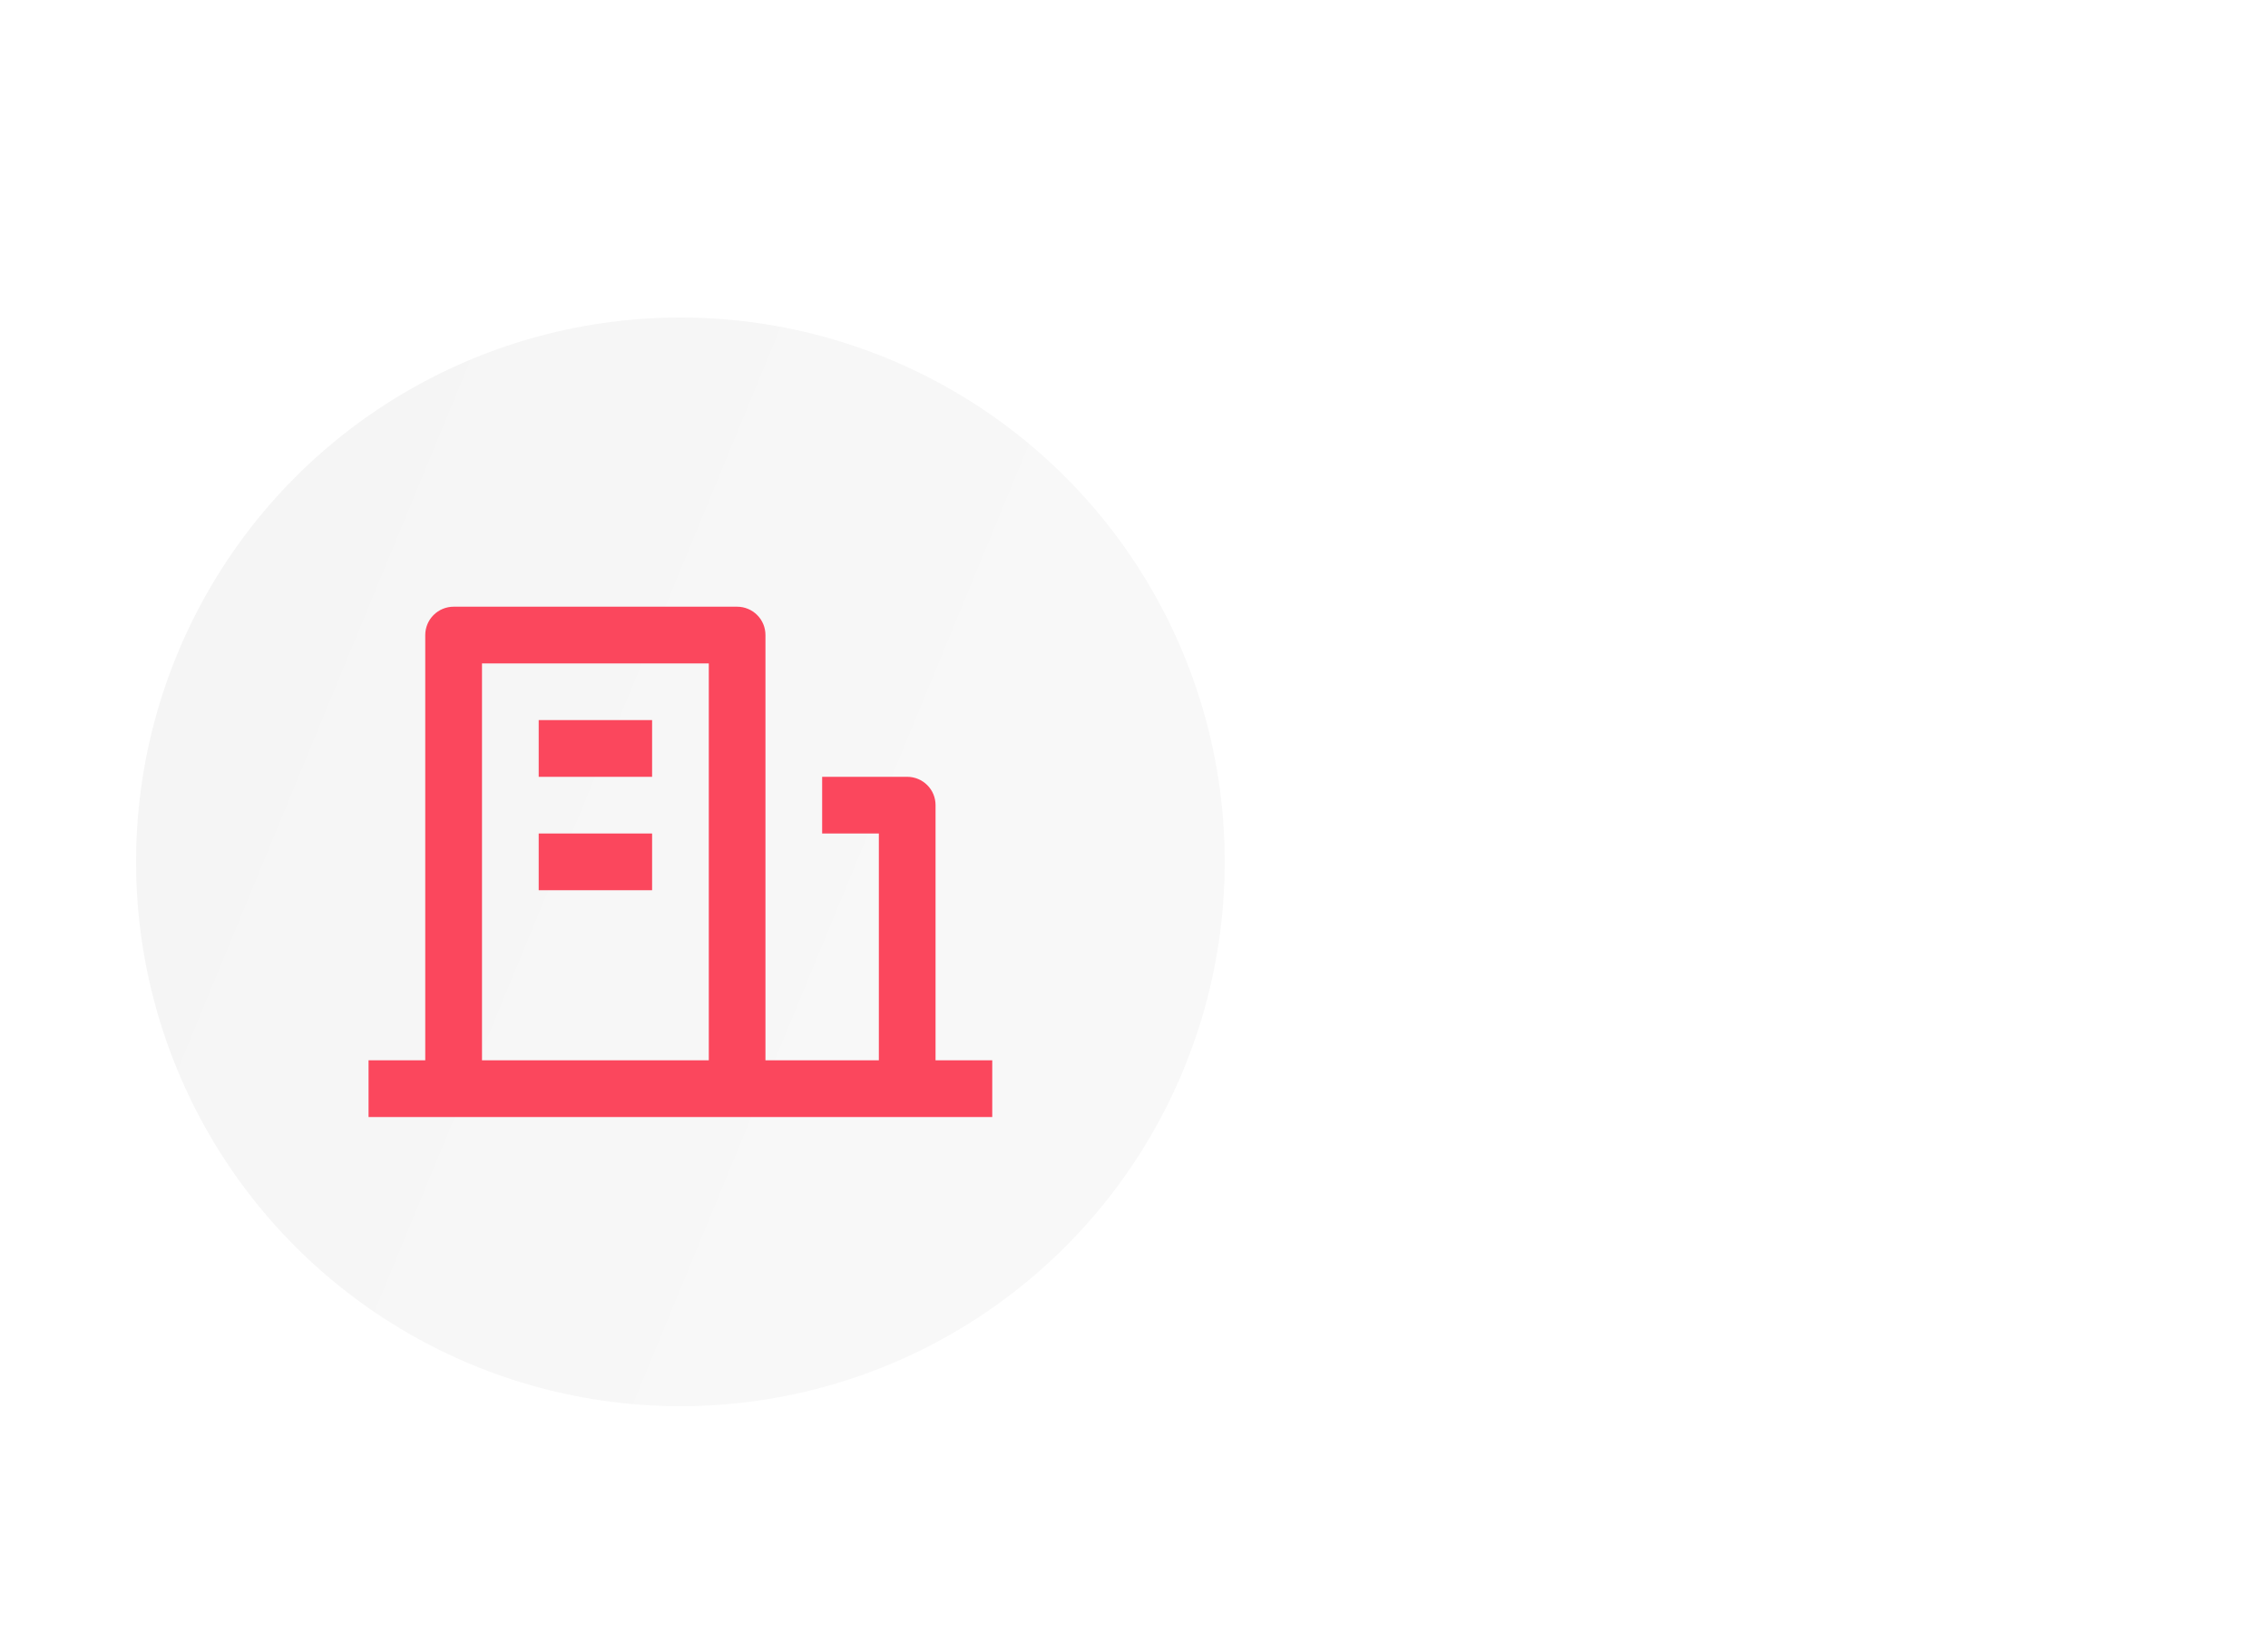 <svg width="50" height="36" viewBox="0 0 50 36" fill="none" xmlns="http://www.w3.org/2000/svg">
<mask id="mask0" mask-type="alpha" maskUnits="userSpaceOnUse" x="0" y="0" width="50" height="36">
<rect width="50" height="36" fill="#C4C4C4"/>
</mask>
<g mask="url(#mask0)">
<g filter="url(#filter0_dd)">
<circle cx="15" cy="19" r="12" fill="url(#paint0_linear)"/>
</g>
<g filter="url(#filter1_dd)">
<path d="M20.625 23.375H21.875V24.625H8.125V23.375H9.375V14C9.375 13.834 9.441 13.675 9.559 13.558C9.676 13.441 9.835 13.375 10.001 13.375H16.25C16.416 13.375 16.575 13.441 16.692 13.558C16.81 13.675 16.875 13.834 16.875 14V23.375H19.375V18.375H18.125V17.125H20C20.166 17.125 20.325 17.191 20.442 17.308C20.56 17.425 20.625 17.584 20.625 17.75V23.375ZM10.626 14.625V23.375H15.626V14.625H10.626ZM11.876 18.375H14.376V19.625H11.876V18.375ZM11.876 15.875H14.376V17.125H11.876V15.875Z" fill="#FB475D"/>
</g>
</g>
<defs>
<filter id="filter0_dd" x="-5" y="-1" width="40" height="40" filterUnits="userSpaceOnUse" color-interpolation-filters="sRGB">
<feFlood flood-opacity="0" result="BackgroundImageFix"/>
<feColorMatrix in="SourceAlpha" type="matrix" values="0 0 0 0 0 0 0 0 0 0 0 0 0 0 0 0 0 0 127 0"/>
<feOffset dx="2" dy="2"/>
<feGaussianBlur stdDeviation="3"/>
<feColorMatrix type="matrix" values="0 0 0 0 0.486 0 0 0 0 0.486 0 0 0 0 0.486 0 0 0 0.25 0"/>
<feBlend mode="normal" in2="BackgroundImageFix" result="effect1_dropShadow"/>
<feColorMatrix in="SourceAlpha" type="matrix" values="0 0 0 0 0 0 0 0 0 0 0 0 0 0 0 0 0 0 127 0"/>
<feOffset dx="-2" dy="-2"/>
<feGaussianBlur stdDeviation="3"/>
<feColorMatrix type="matrix" values="0 0 0 0 1 0 0 0 0 1 0 0 0 0 1 0 0 0 0.25 0"/>
<feBlend mode="normal" in2="effect1_dropShadow" result="effect2_dropShadow"/>
<feBlend mode="normal" in="SourceGraphic" in2="effect2_dropShadow" result="shape"/>
</filter>
<filter id="filter1_dd" x="5.125" y="10.375" width="19.75" height="17.25" filterUnits="userSpaceOnUse" color-interpolation-filters="sRGB">
<feFlood flood-opacity="0" result="BackgroundImageFix"/>
<feColorMatrix in="SourceAlpha" type="matrix" values="0 0 0 0 0 0 0 0 0 0 0 0 0 0 0 0 0 0 127 0"/>
<feOffset dx="1" dy="1"/>
<feGaussianBlur stdDeviation="1"/>
<feColorMatrix type="matrix" values="0 0 0 0 0.421 0 0 0 0 0.421 0 0 0 0 0.421 0 0 0 0.3 0"/>
<feBlend mode="normal" in2="BackgroundImageFix" result="effect1_dropShadow"/>
<feColorMatrix in="SourceAlpha" type="matrix" values="0 0 0 0 0 0 0 0 0 0 0 0 0 0 0 0 0 0 127 0"/>
<feOffset dx="-1" dy="-1"/>
<feGaussianBlur stdDeviation="1"/>
<feColorMatrix type="matrix" values="0 0 0 0 1 0 0 0 0 1 0 0 0 0 1 0 0 0 0.25 0"/>
<feBlend mode="normal" in2="effect1_dropShadow" result="effect2_dropShadow"/>
<feBlend mode="normal" in="SourceGraphic" in2="effect2_dropShadow" result="shape"/>
</filter>
<linearGradient id="paint0_linear" x1="2.067" y1="4.284" x2="24.422" y2="13.507" gradientUnits="userSpaceOnUse">
<stop stop-color="#F4F4F4"/>
<stop offset="1" stop-color="#F8F8F8"/>
</linearGradient>
</defs>
</svg>
